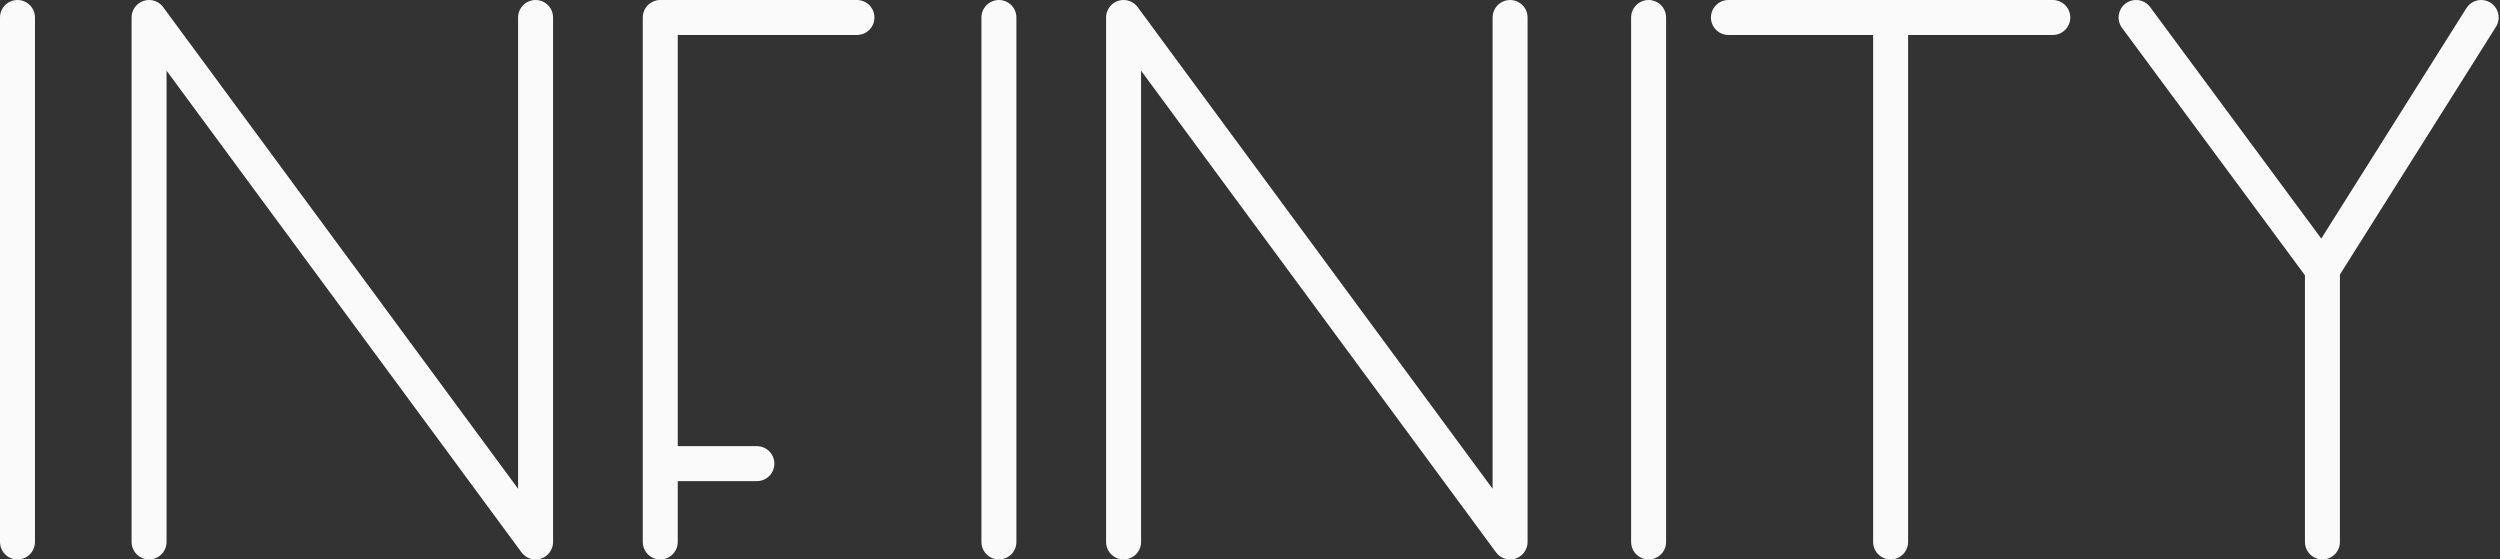 <svg width="143" height="32" viewBox="0 0 143 32" fill="none" xmlns="http://www.w3.org/2000/svg">
<rect x="0" y="0" width="143" height="32" fill="#333333" stroke="none"/>
<path d="M1 1V31" stroke="#FAFAFA" stroke-width="2" stroke-linecap="round"/>
<path d="M57.138 1V31" stroke="#FAFAFA" stroke-width="2" stroke-linecap="round"/>
<path d="M94.3 1V31" stroke="#FAFAFA" stroke-width="2" stroke-linecap="round"/>
<path d="M98.865 1H108.143M117.42 1H108.143M108.143 1V31" stroke="#FAFAFA" stroke-width="2" stroke-linecap="round" stroke-linejoin="round"/>
<path d="M8.527 31V1L30.635 31V1" stroke="#FAFAFA" stroke-width="2" stroke-linecap="round" stroke-linejoin="round"/>
<path d="M64.269 31V1L86.377 31V1" stroke="#FAFAFA" stroke-width="2" stroke-linecap="round" stroke-linejoin="round"/>
<path d="M37.767 31V26.52M49.018 1H37.767V26.52M37.767 26.52H43.294" stroke="#FAFAFA" stroke-width="2" stroke-linecap="round" stroke-linejoin="round"/>
<path d="M122.184 1L132.843 15.416M132.843 15.416L141.923 1M132.843 15.416V31" stroke="#FAFAFA" stroke-width="2" stroke-linecap="round" stroke-linejoin="round"/>
</svg>
